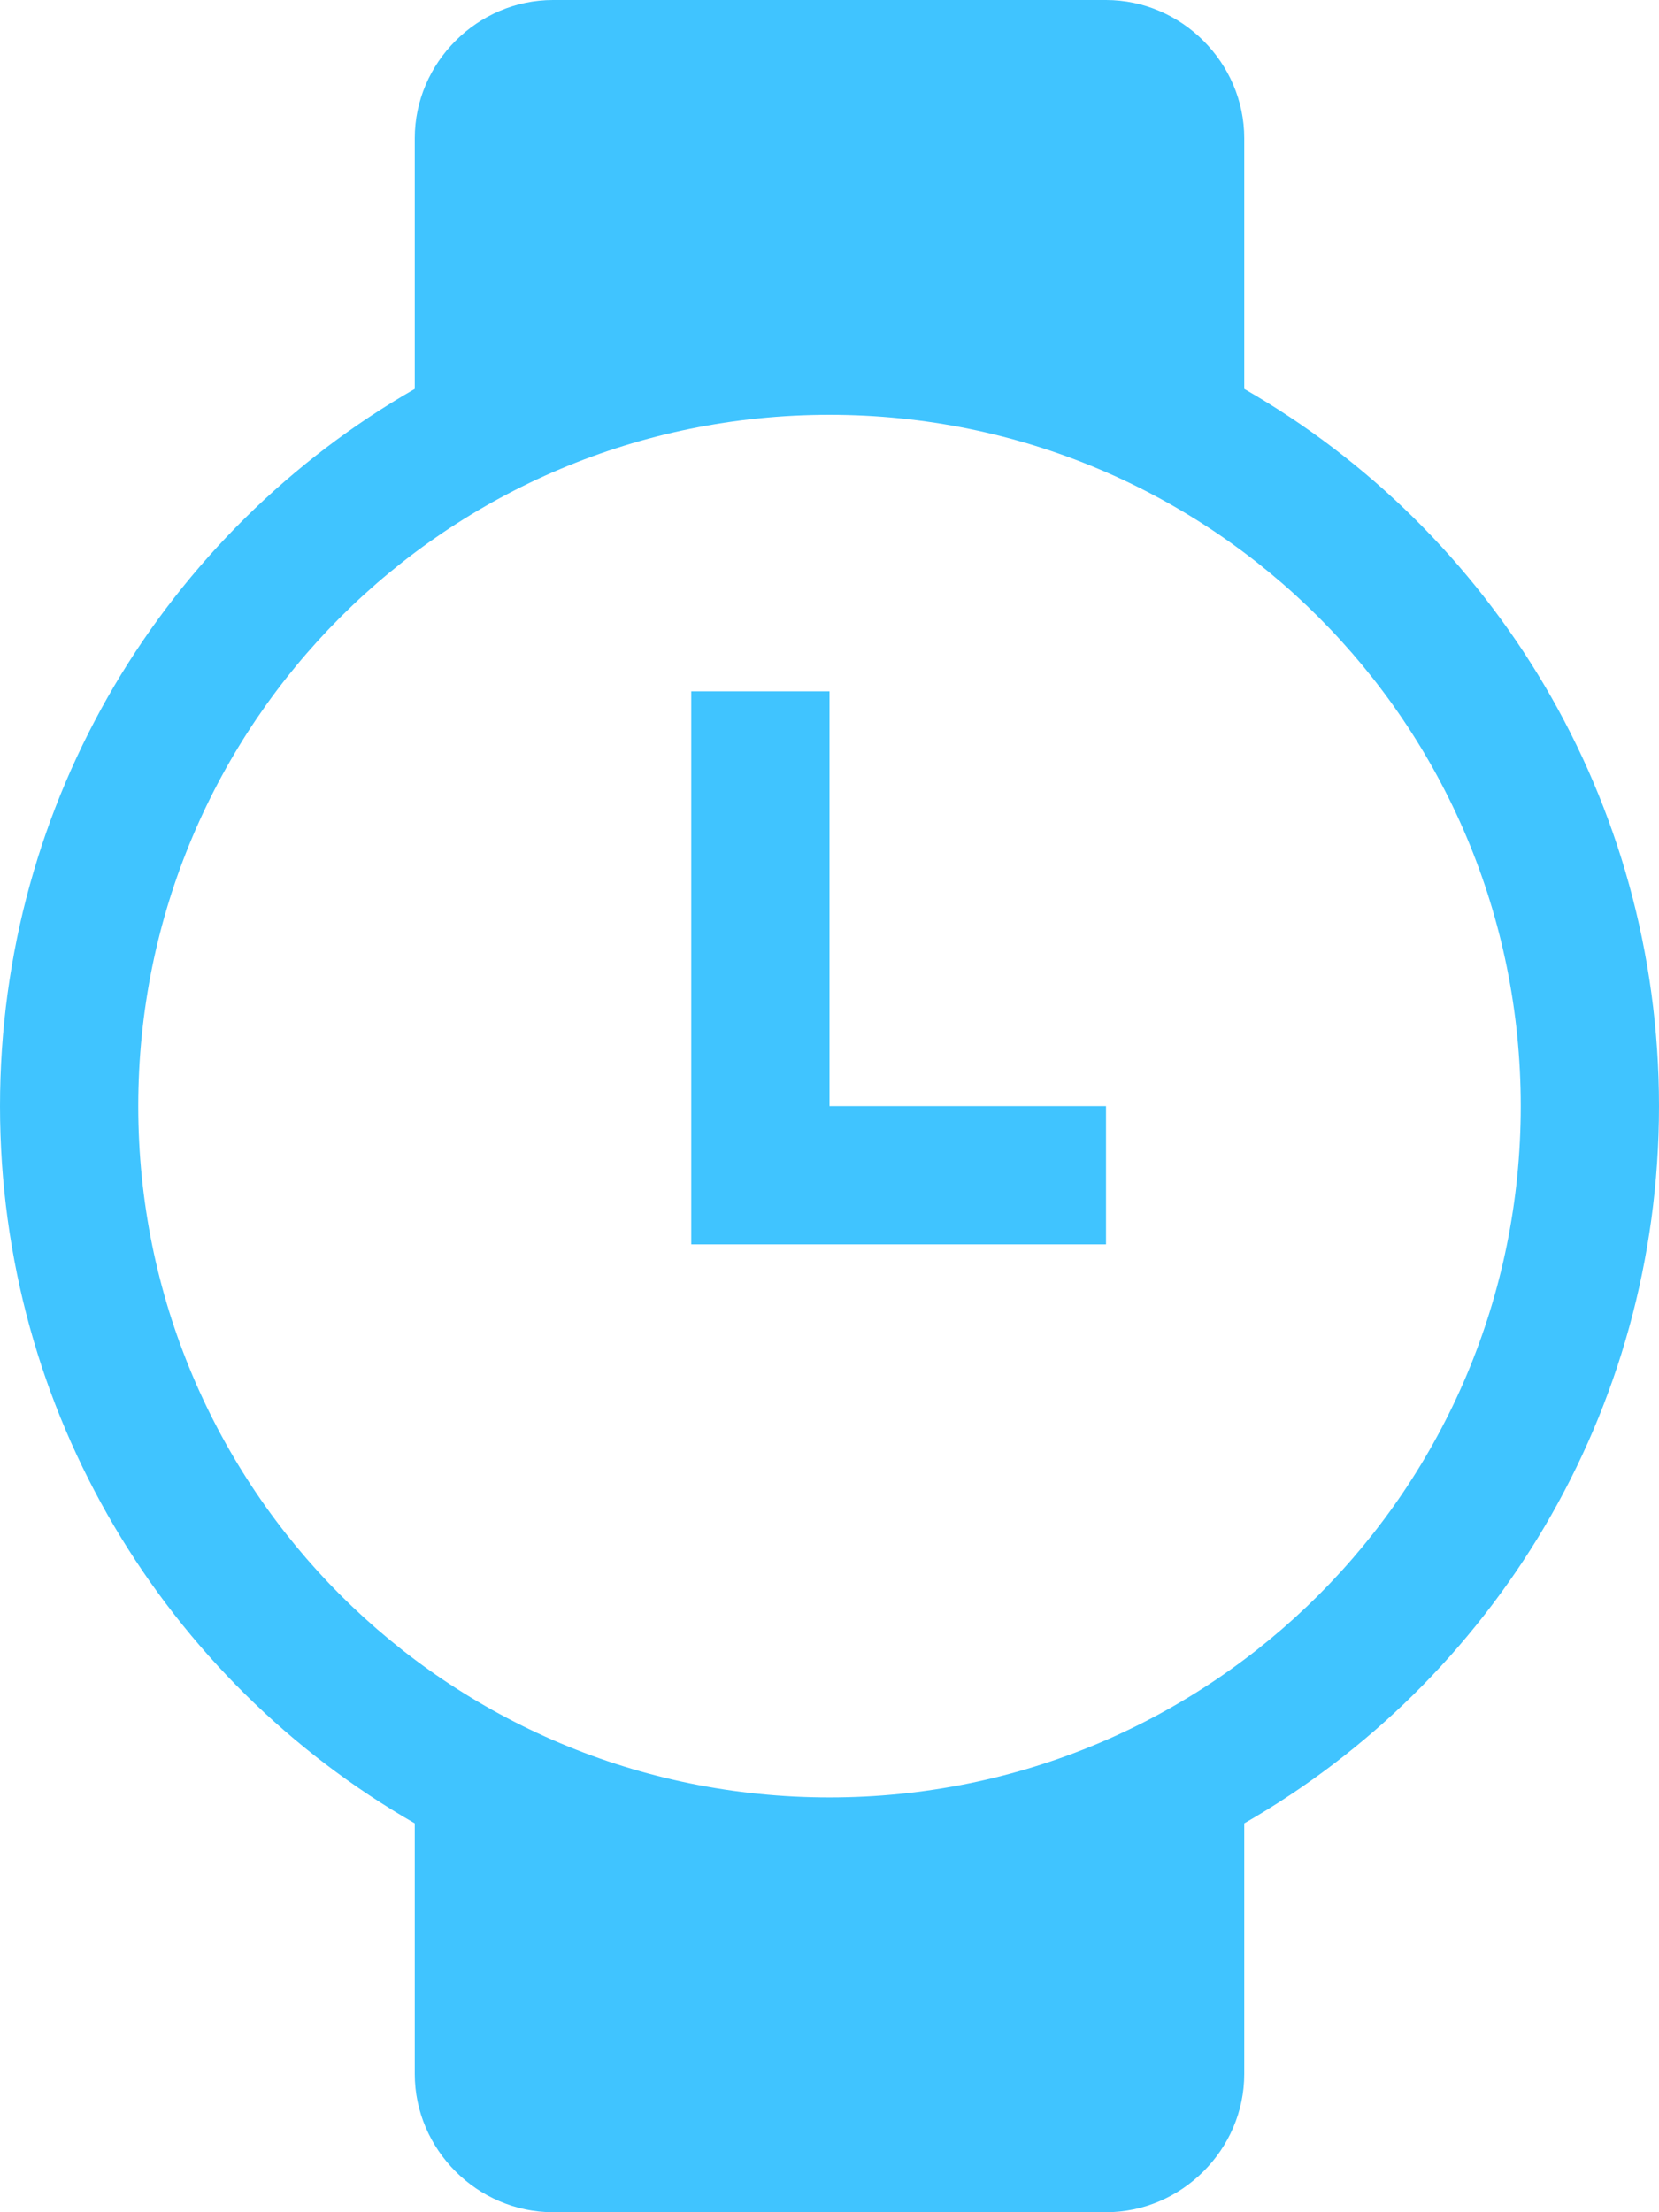 <?xml version="1.0" encoding="utf-8"?>
<!-- Generated by IcoMoon.io -->
<!DOCTYPE svg PUBLIC "-//W3C//DTD SVG 1.1//EN" "http://www.w3.org/Graphics/SVG/1.1/DTD/svg11.dtd">
<svg version="1.1" xmlns="http://www.w3.org/2000/svg" xmlns:xlink="http://www.w3.org/1999/xlink" width="18" height="24" viewBox="0 0 18 24">
<path fill="#40c4ff" d="M9 12h3v1.5h-4.5v-6h1.5v4.5zM18 12c0 3.328-1.805 6.234-4.5 7.781v2.719c0 0.82-0.68 1.5-1.5 1.5h-6c-0.82 0-1.5-0.68-1.5-1.5v-2.719c-2.695-1.547-4.5-4.453-4.5-7.781s1.805-6.234 4.5-7.781v-2.719c0-0.82 0.68-1.5 1.5-1.5h6c0.82 0 1.5 0.68 1.5 1.5v2.719c2.695 1.547 4.5 4.453 4.5 7.781zM16.5 12c0-4.148-3.352-7.5-7.5-7.5s-7.5 3.352-7.5 7.5 3.352 7.5 7.5 7.5 7.5-3.352 7.5-7.5z"></path>
</svg>

